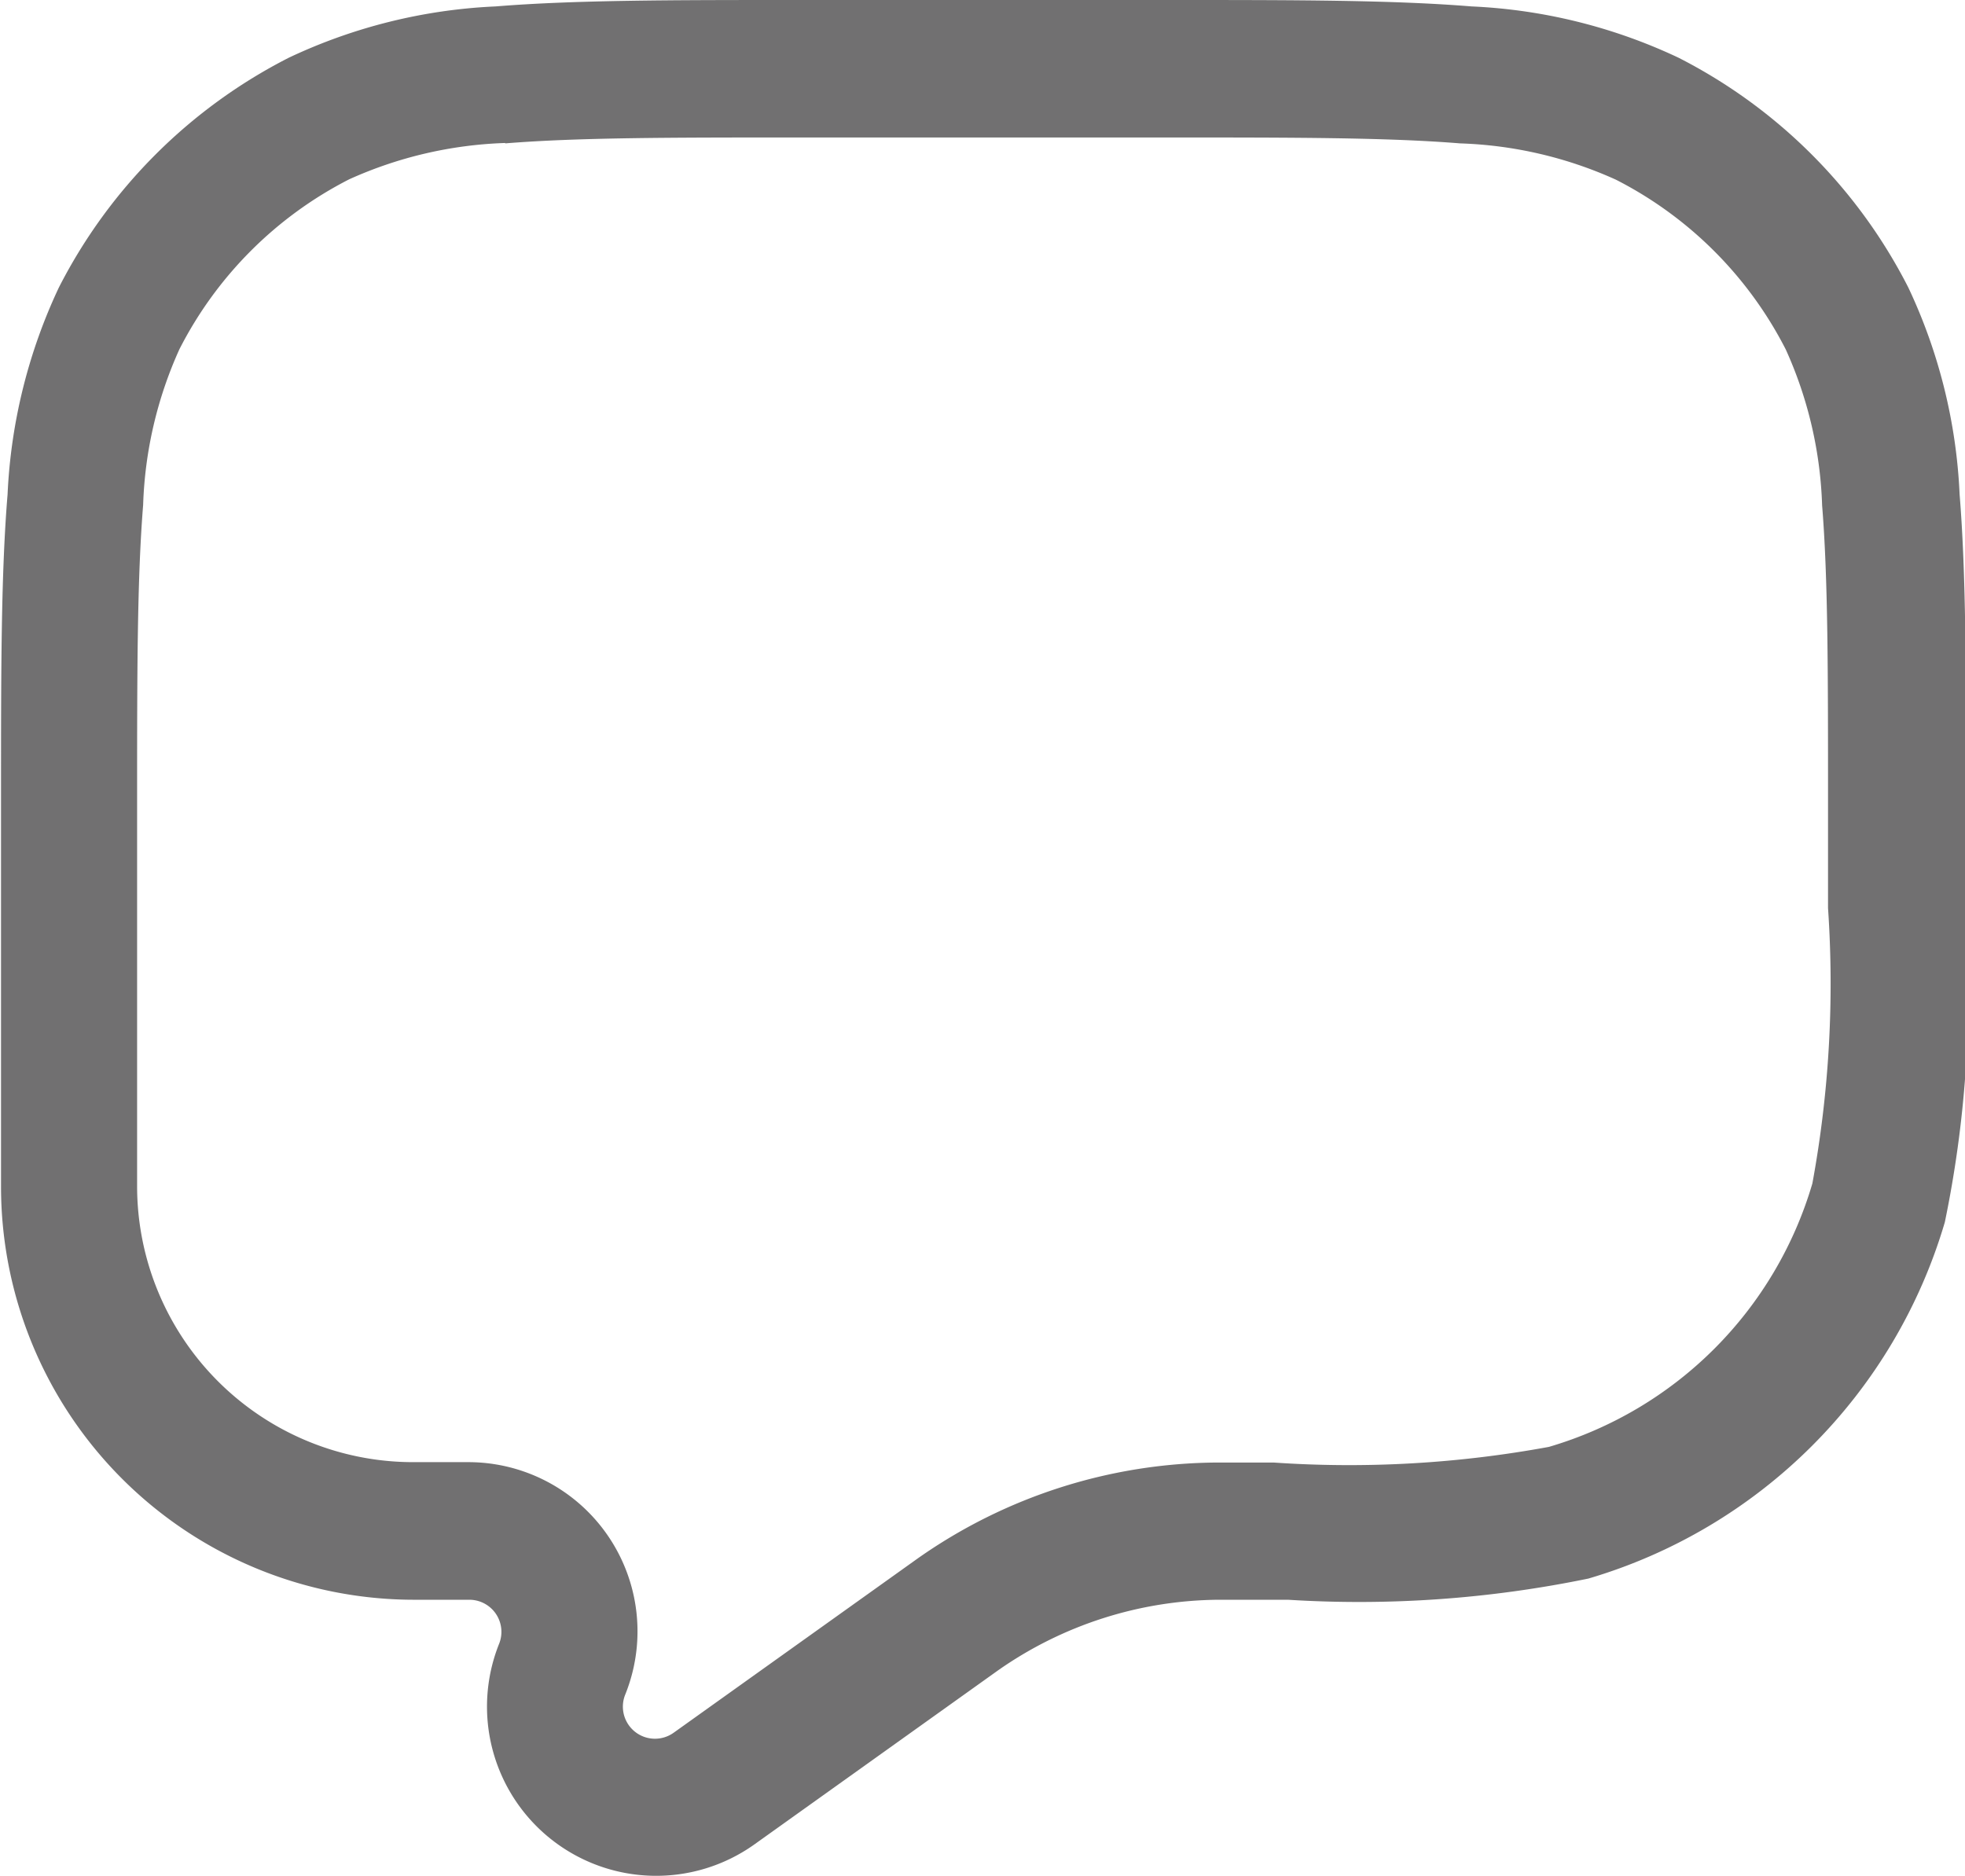 <svg xmlns="http://www.w3.org/2000/svg" width="15.307" height="14.617" viewBox="0 0 15.307 14.617">
  <path id="Path_525" data-name="Path 525" d="M-3221.138,3074.929h2.9c.976,0,1.742,0,2.357.05a4.207,4.207,0,0,1,1.613.4,4.093,4.093,0,0,1,1.789,1.789,4.206,4.206,0,0,1,.4,1.613c.05.615.05,1.381.05,2.357v.972a8.8,8.8,0,0,1-.165,2.34,4.1,4.1,0,0,1-2.777,2.777,8.844,8.844,0,0,1-2.34.165h-.538a3.03,3.03,0,0,0-1.723.552l-.035.025-1.859,1.328a1.318,1.318,0,0,1-1.99-1.562.25.25,0,0,0-.232-.343h-.429a3.219,3.219,0,0,1-3.219-3.219v-3.035c0-.976,0-1.742.051-2.357a4.224,4.224,0,0,1,.4-1.613,4.1,4.1,0,0,1,1.79-1.789,4.2,4.2,0,0,1,1.612-.4c.616-.05,1.381-.05,2.358-.05Zm-2.271,1.114a3.2,3.2,0,0,0-1.215.283,3.03,3.03,0,0,0-1.322,1.323,3.185,3.185,0,0,0-.283,1.215c-.046.567-.047,1.289-.047,2.294v3.011a2.151,2.151,0,0,0,2.151,2.151h.429a1.318,1.318,0,0,1,1.224,1.807.25.25,0,0,0,.377.3l1.9-1.357a4.093,4.093,0,0,1,2.332-.747h.441a8.583,8.583,0,0,0,2.144-.122,3.027,3.027,0,0,0,2.052-2.052,8.592,8.592,0,0,0,.122-2.145v-.843c0-1,0-1.727-.046-2.294a3.185,3.185,0,0,0-.283-1.215,3.032,3.032,0,0,0-1.323-1.323,3.189,3.189,0,0,0-1.215-.283c-.567-.046-1.289-.046-2.294-.046h-2.848c-1.006,0-1.728,0-2.295.046Z" transform="translate(3227.344 -3074.929)" fill="#717071" fill-rule="evenodd"/>
</svg>
